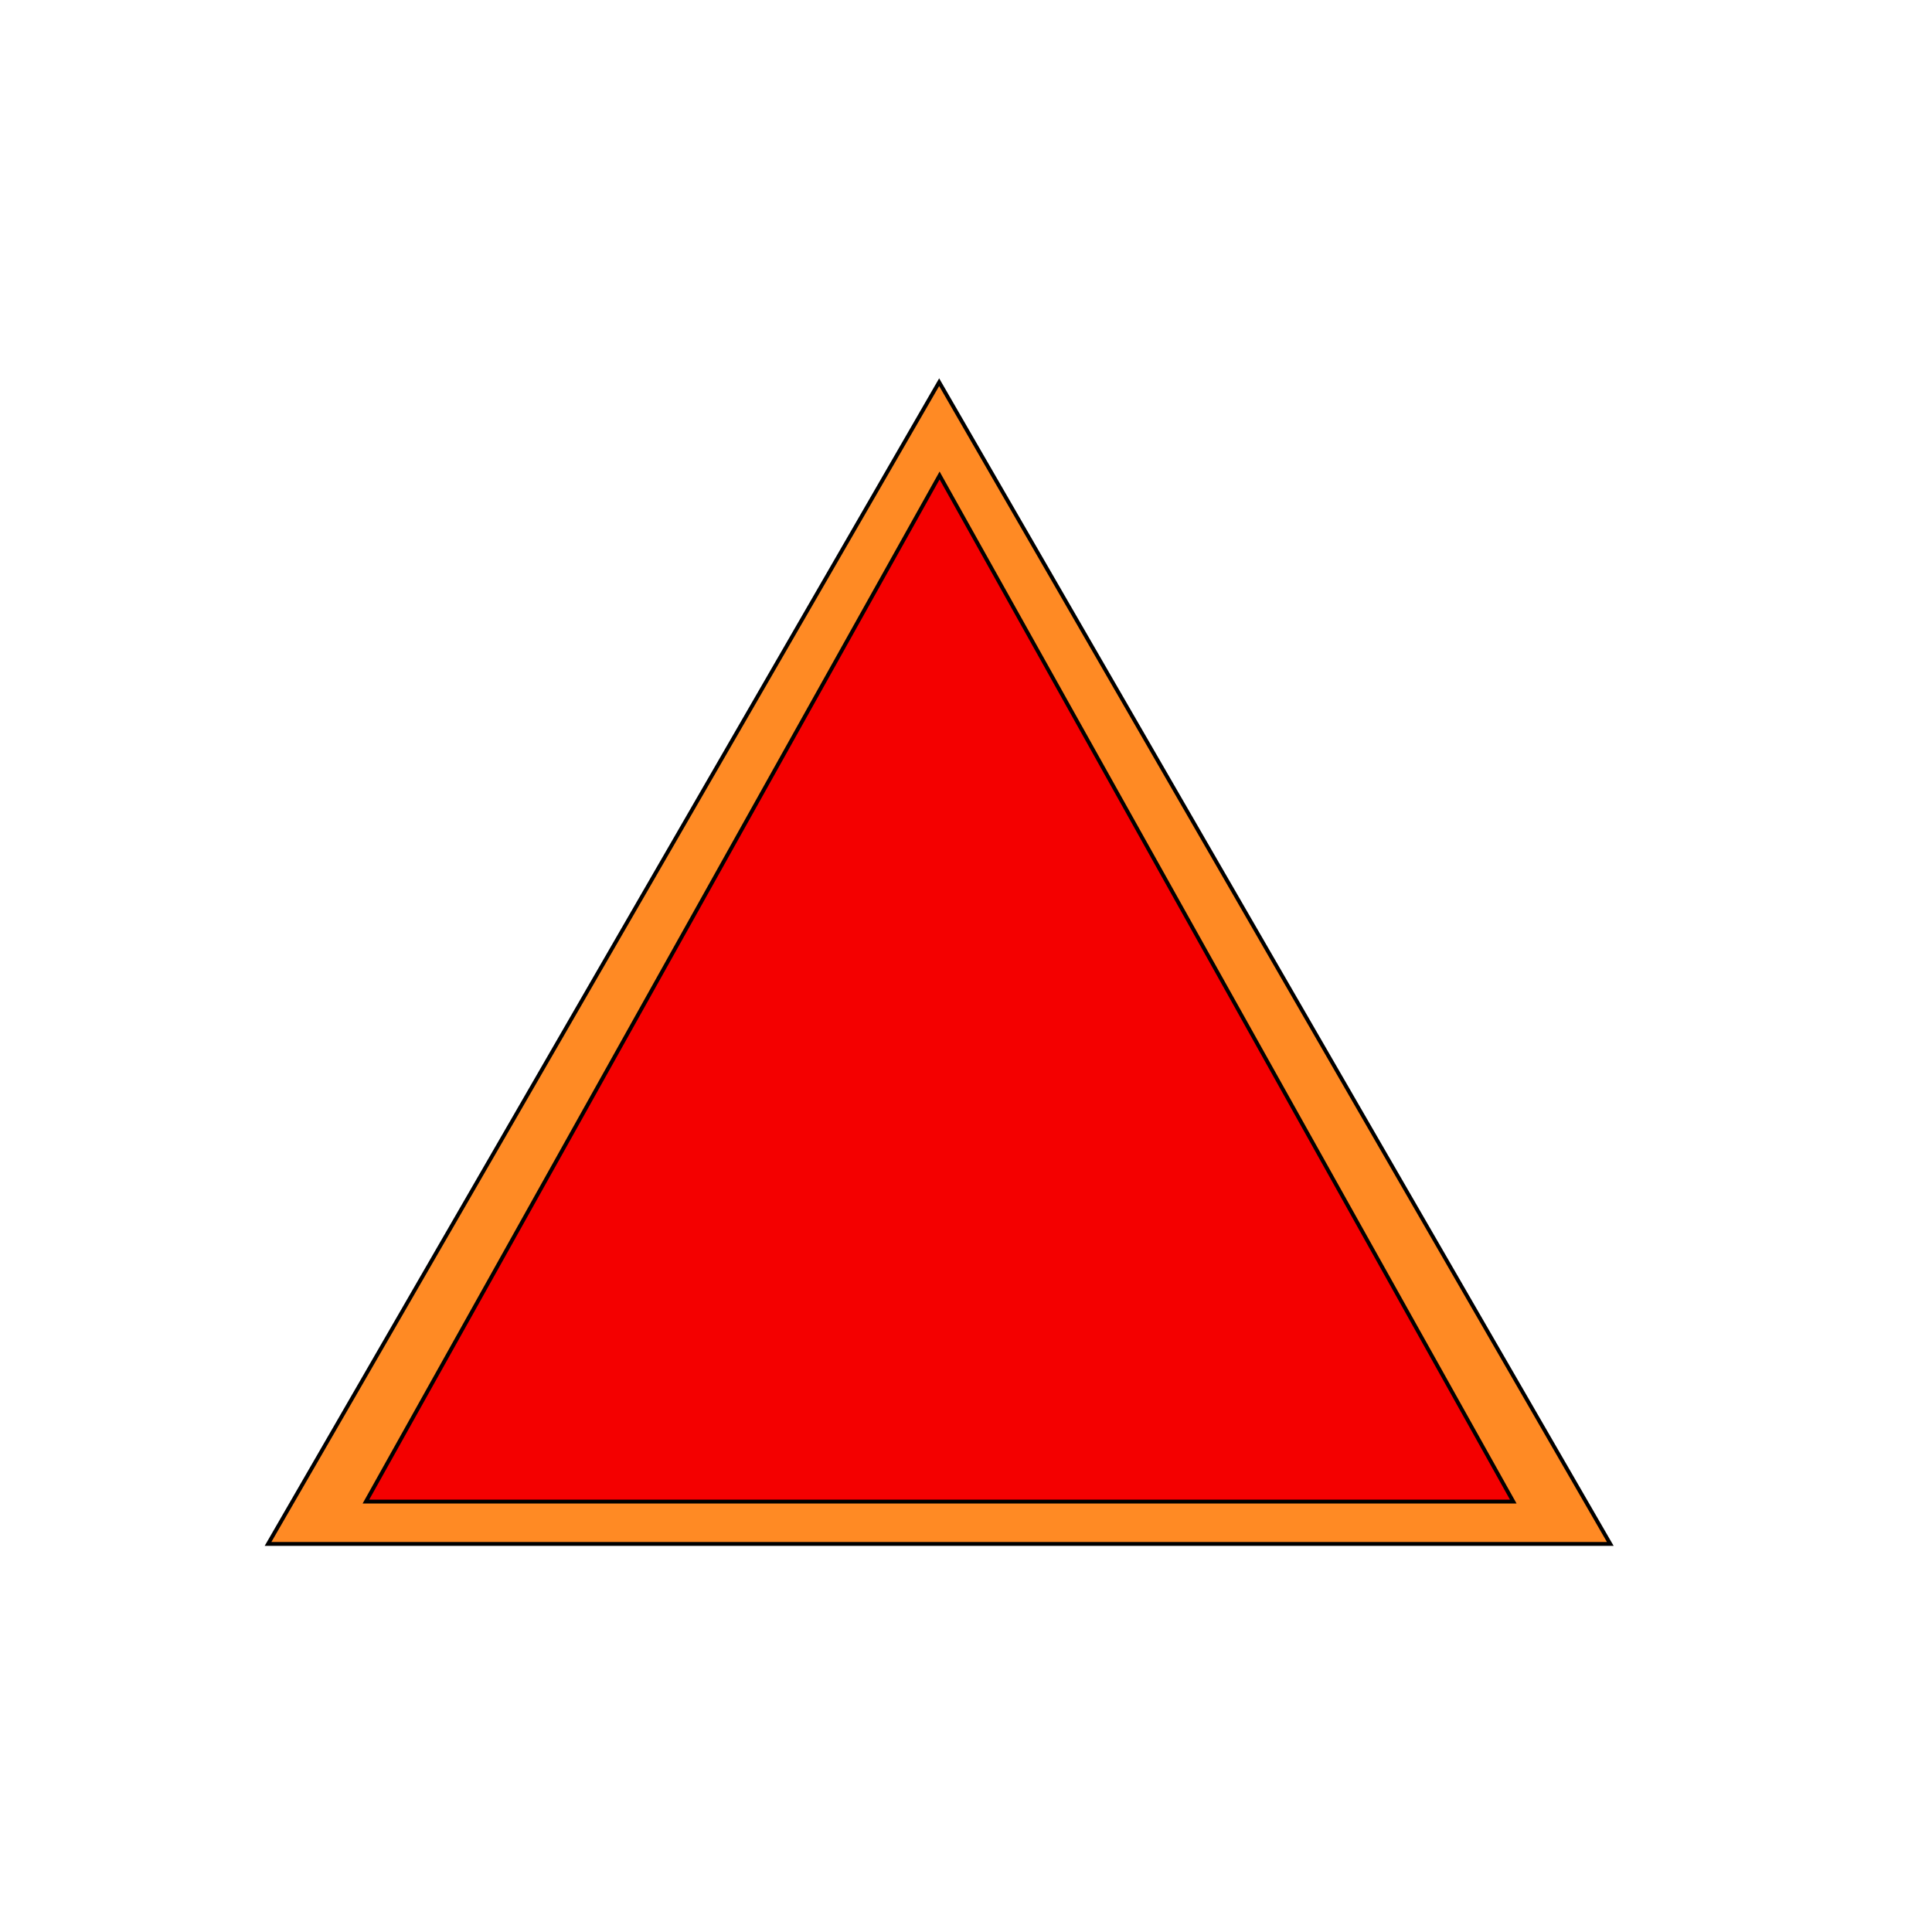 <?xml version="1.0" encoding="utf-8"?>
<svg viewBox="0 0 500 500" xmlns="http://www.w3.org/2000/svg" xmlns:bx="https://boxy-svg.com">
  <path d="M 243.055 98.908 L 416.744 399.57 L 69.365 399.57 L 243.055 98.908 Z" style="stroke: rgb(0, 0, 0); fill: rgb(255, 138, 36);" bx:shape="triangle 69.365 98.908 347.379 300.662 0.5 0 1@5111cb95"/>
  <path d="M 243.167 123.052 L 391.635 388.606 L 94.699 388.606 L 243.167 123.052 Z" style="stroke: rgb(0, 0, 0); fill: rgb(244, 0, 0);" bx:shape="triangle 94.699 123.052 296.936 265.554 0.5 0 1@fbcf2811"/>
</svg>
<!-- maybe not working -->